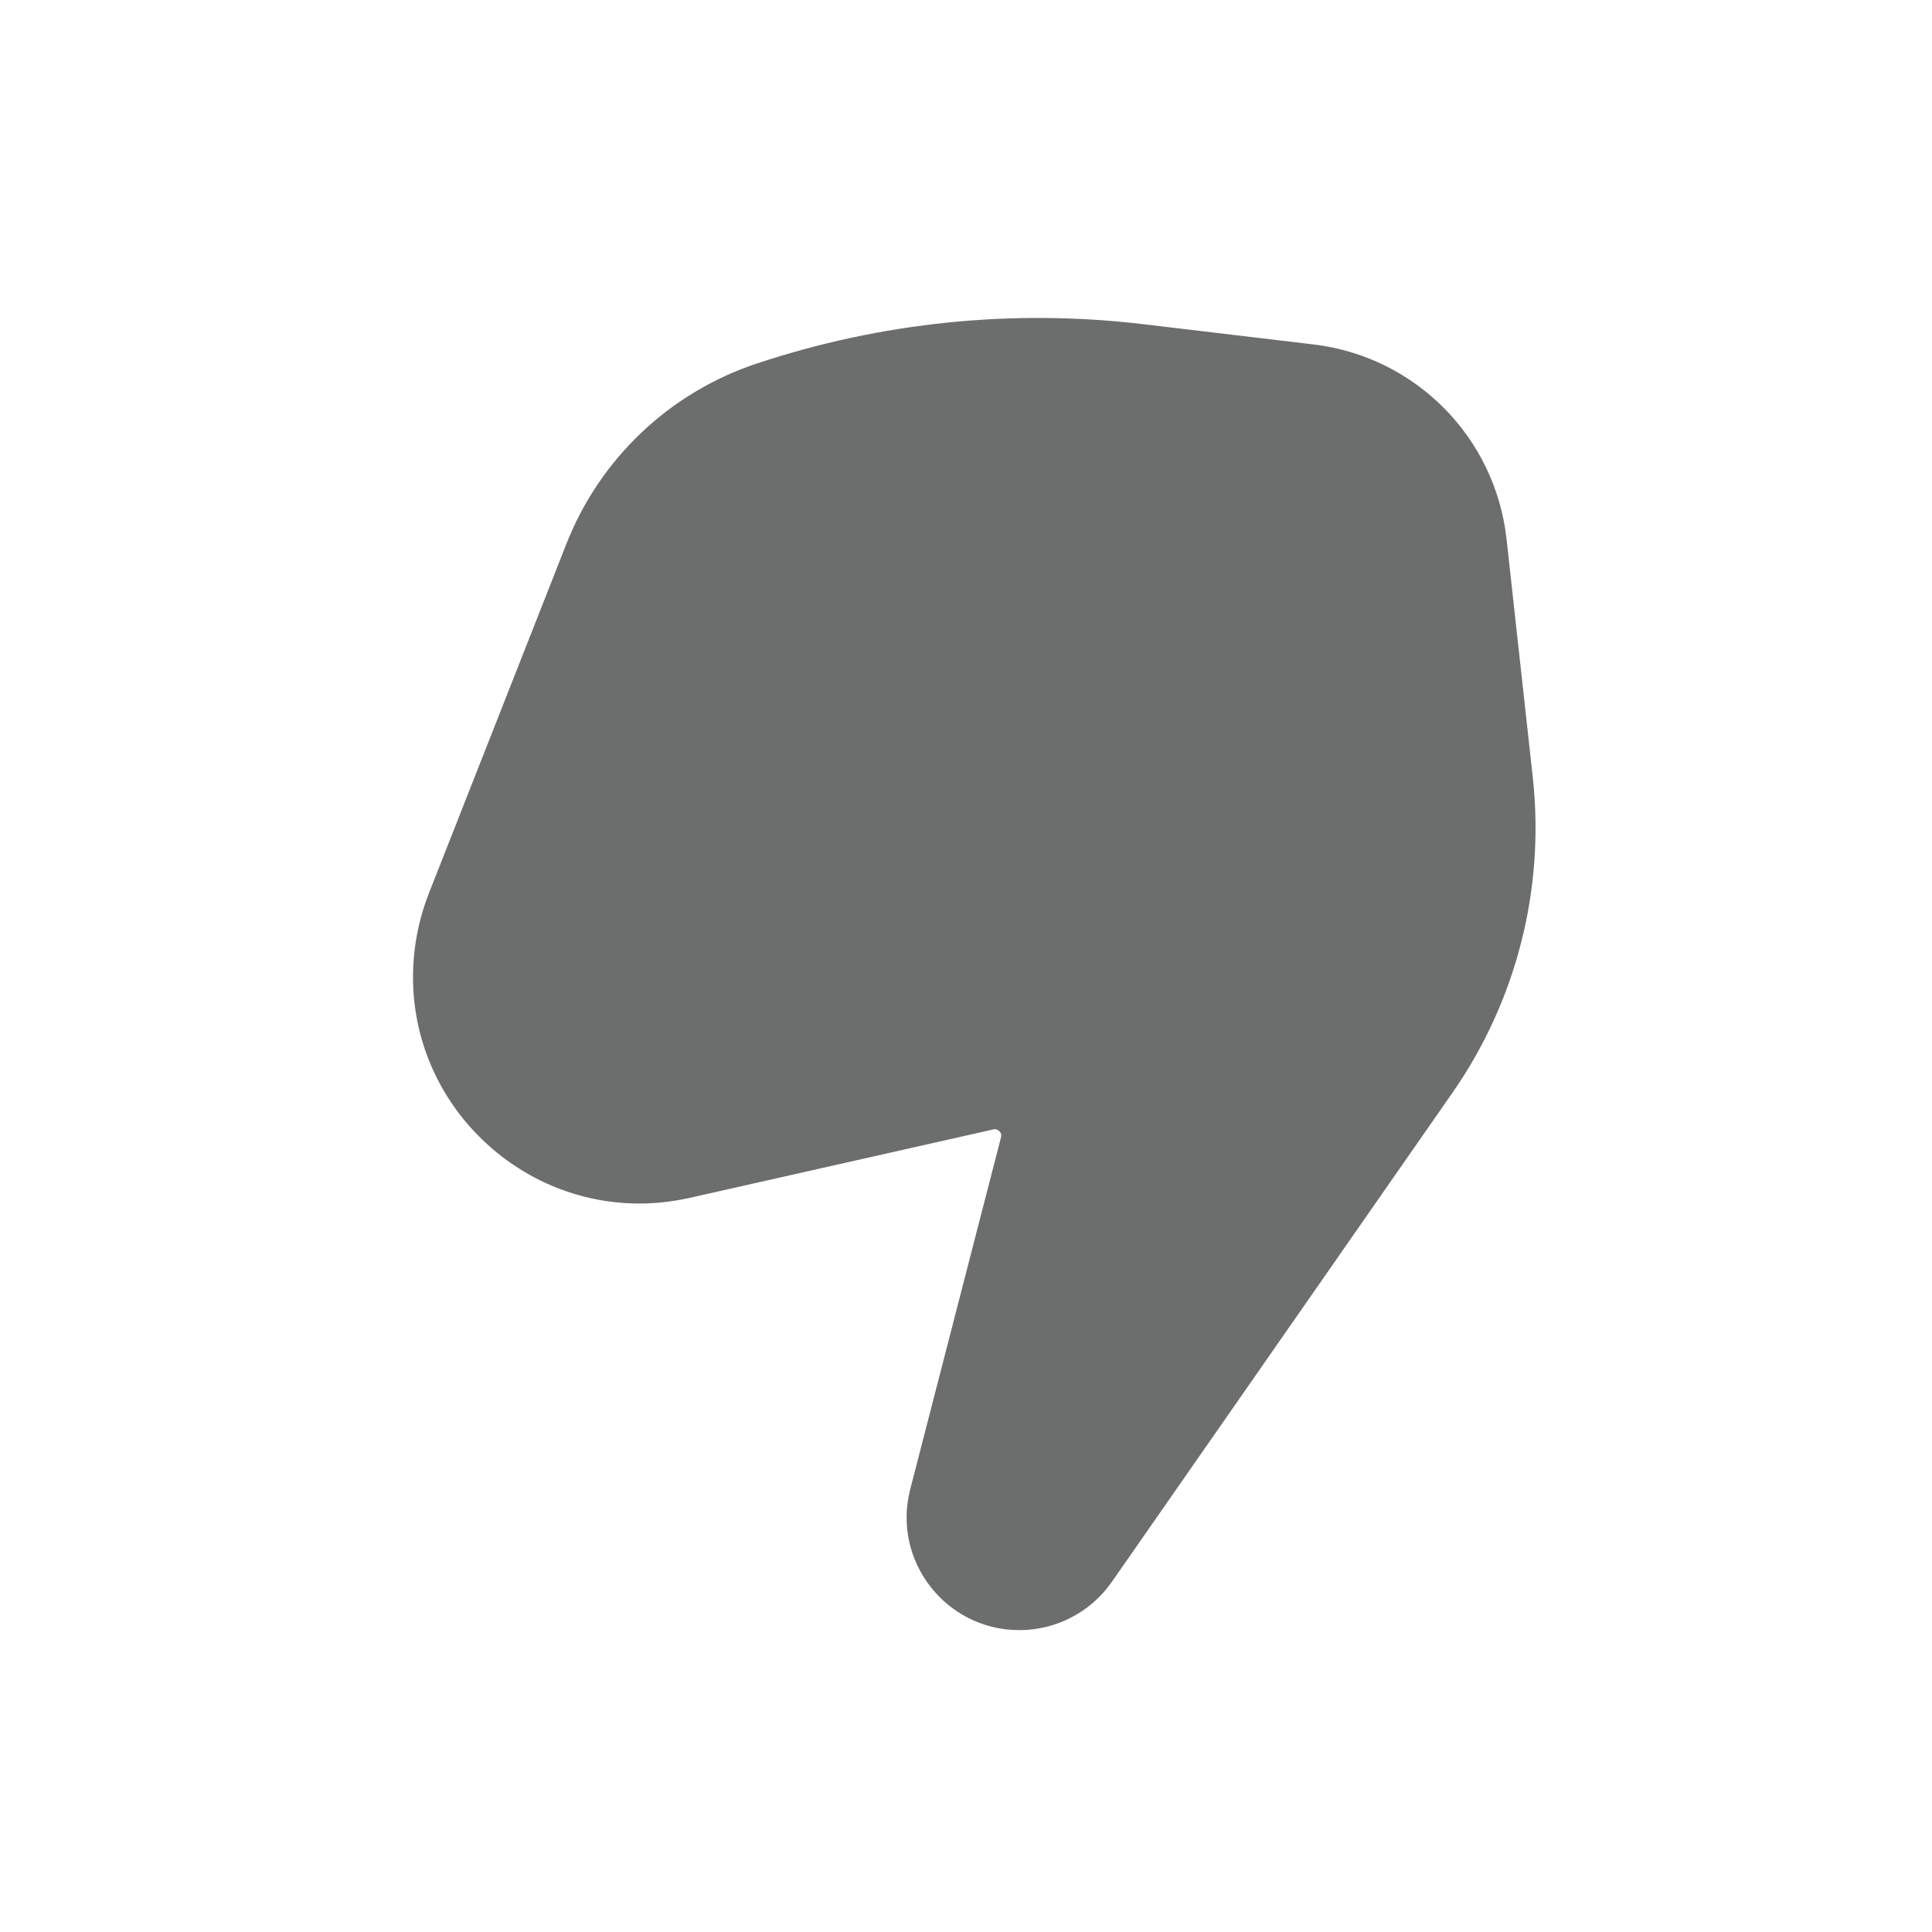 <svg width="24" height="24" viewBox="0 0 24 24" fill="none" xmlns="http://www.w3.org/2000/svg">
<path d="M12.663 20.25C13.121 20.25 13.55 20.026 13.812 19.65L18.044 13.573C18.838 12.432 19.192 11.041 19.041 9.659L18.715 6.698C18.576 5.432 17.583 4.43 16.319 4.279L14.201 4.027C12.585 3.835 10.946 4.002 9.401 4.516C8.319 4.875 7.453 5.696 7.036 6.756L5.327 11.099C5.245 11.309 5.188 11.528 5.157 11.751C4.893 13.699 6.652 15.312 8.569 14.88L12.34 14.03C12.36 14.026 12.372 14.028 12.38 14.03C12.391 14.034 12.403 14.041 12.415 14.053C12.426 14.064 12.433 14.077 12.436 14.087C12.438 14.096 12.44 14.108 12.435 14.128L11.307 18.501C11.079 19.387 11.748 20.25 12.663 20.25Z" fill="#6C6D6D"/>
</svg>
